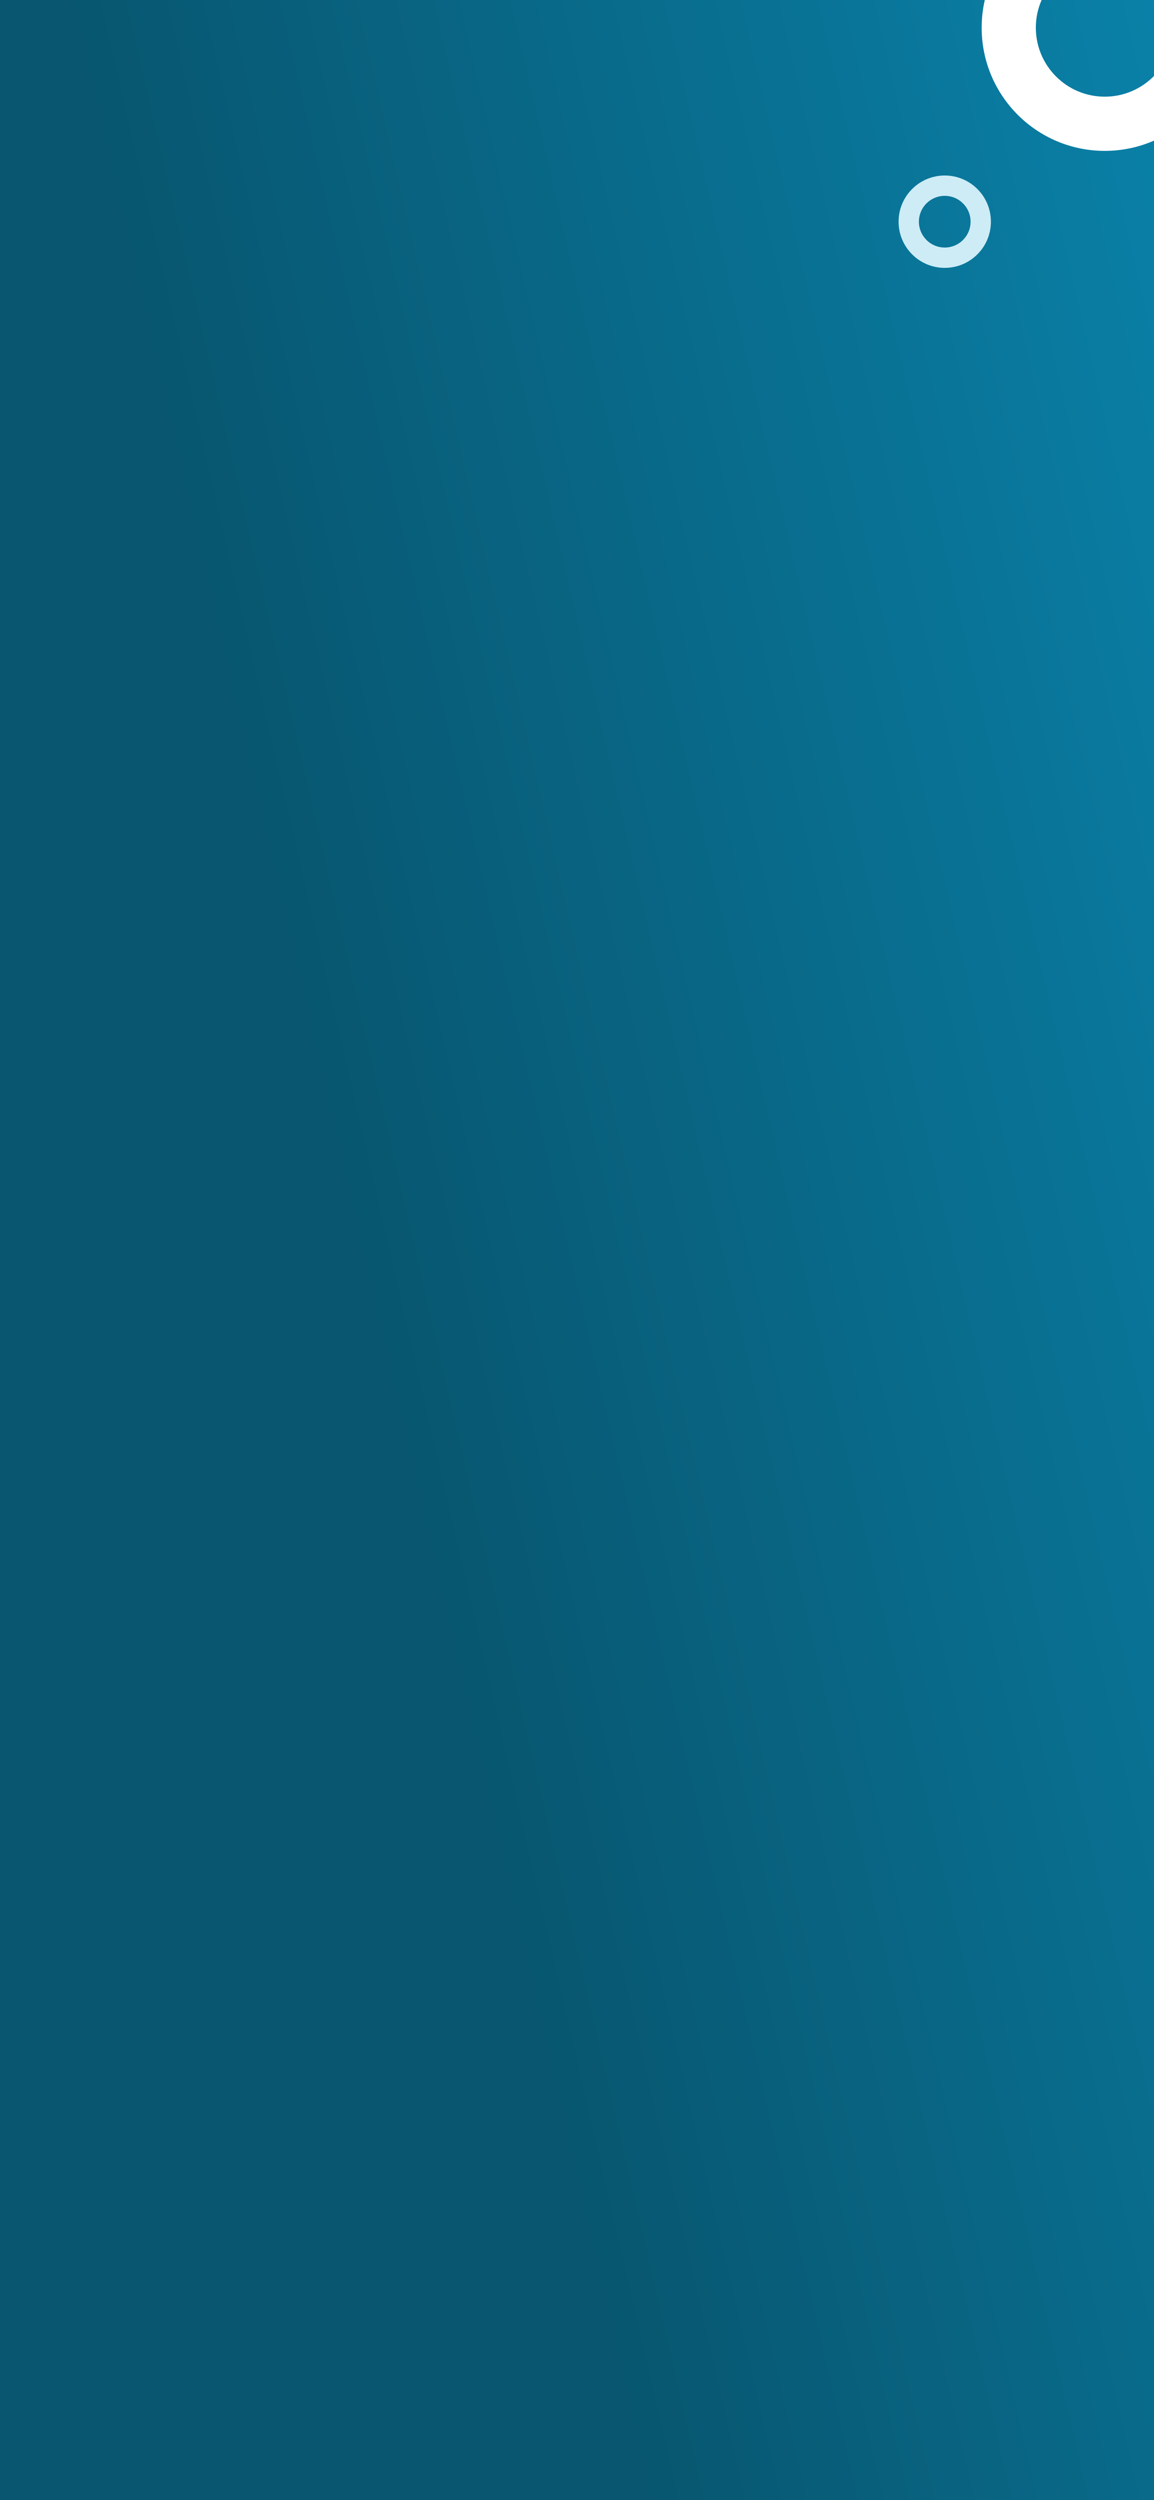 <svg width="375" height="812" viewBox="0 0 375 812" fill="none" xmlns="http://www.w3.org/2000/svg">
<rect x="0" y="0" width="375" height="812" fill="#333333" stroke="none"/>
<rect width="375" height="812" fill="url(#paint0_linear_1283_2551)"/>
<path d="M399 9C399 31.091 381.091 49 359 49C336.909 49 319 31.091 319 9C319 -13.091 336.909 -31 359 -31C381.091 -31 399 -13.091 399 9ZM336.6 9C336.6 21.371 346.629 31.4 359 31.4C371.371 31.4 381.4 21.371 381.4 9C381.4 -3.371 371.371 -13.4 359 -13.4C346.629 -13.4 336.6 -3.371 336.6 9Z" fill="white"/>
<path d="M322 72C322 80.284 315.284 87 307 87C298.716 87 292 80.284 292 72C292 63.716 298.716 57 307 57C315.284 57 322 63.716 322 72ZM298.6 72C298.6 76.639 302.361 80.4 307 80.4C311.639 80.4 315.4 76.639 315.4 72C315.4 67.361 311.639 63.6 307 63.6C302.361 63.6 298.6 67.361 298.6 72Z" fill="#CEECF6"/>
<defs>
<linearGradient id="paint0_linear_1283_2551" x1="375" y1="-49.547" x2="27.281" y2="30.955" gradientUnits="userSpaceOnUse">
<stop stop-color="#0A82AA"/>
<stop offset="1" stop-color="#08566F"/>
</linearGradient>
</defs>
</svg>
